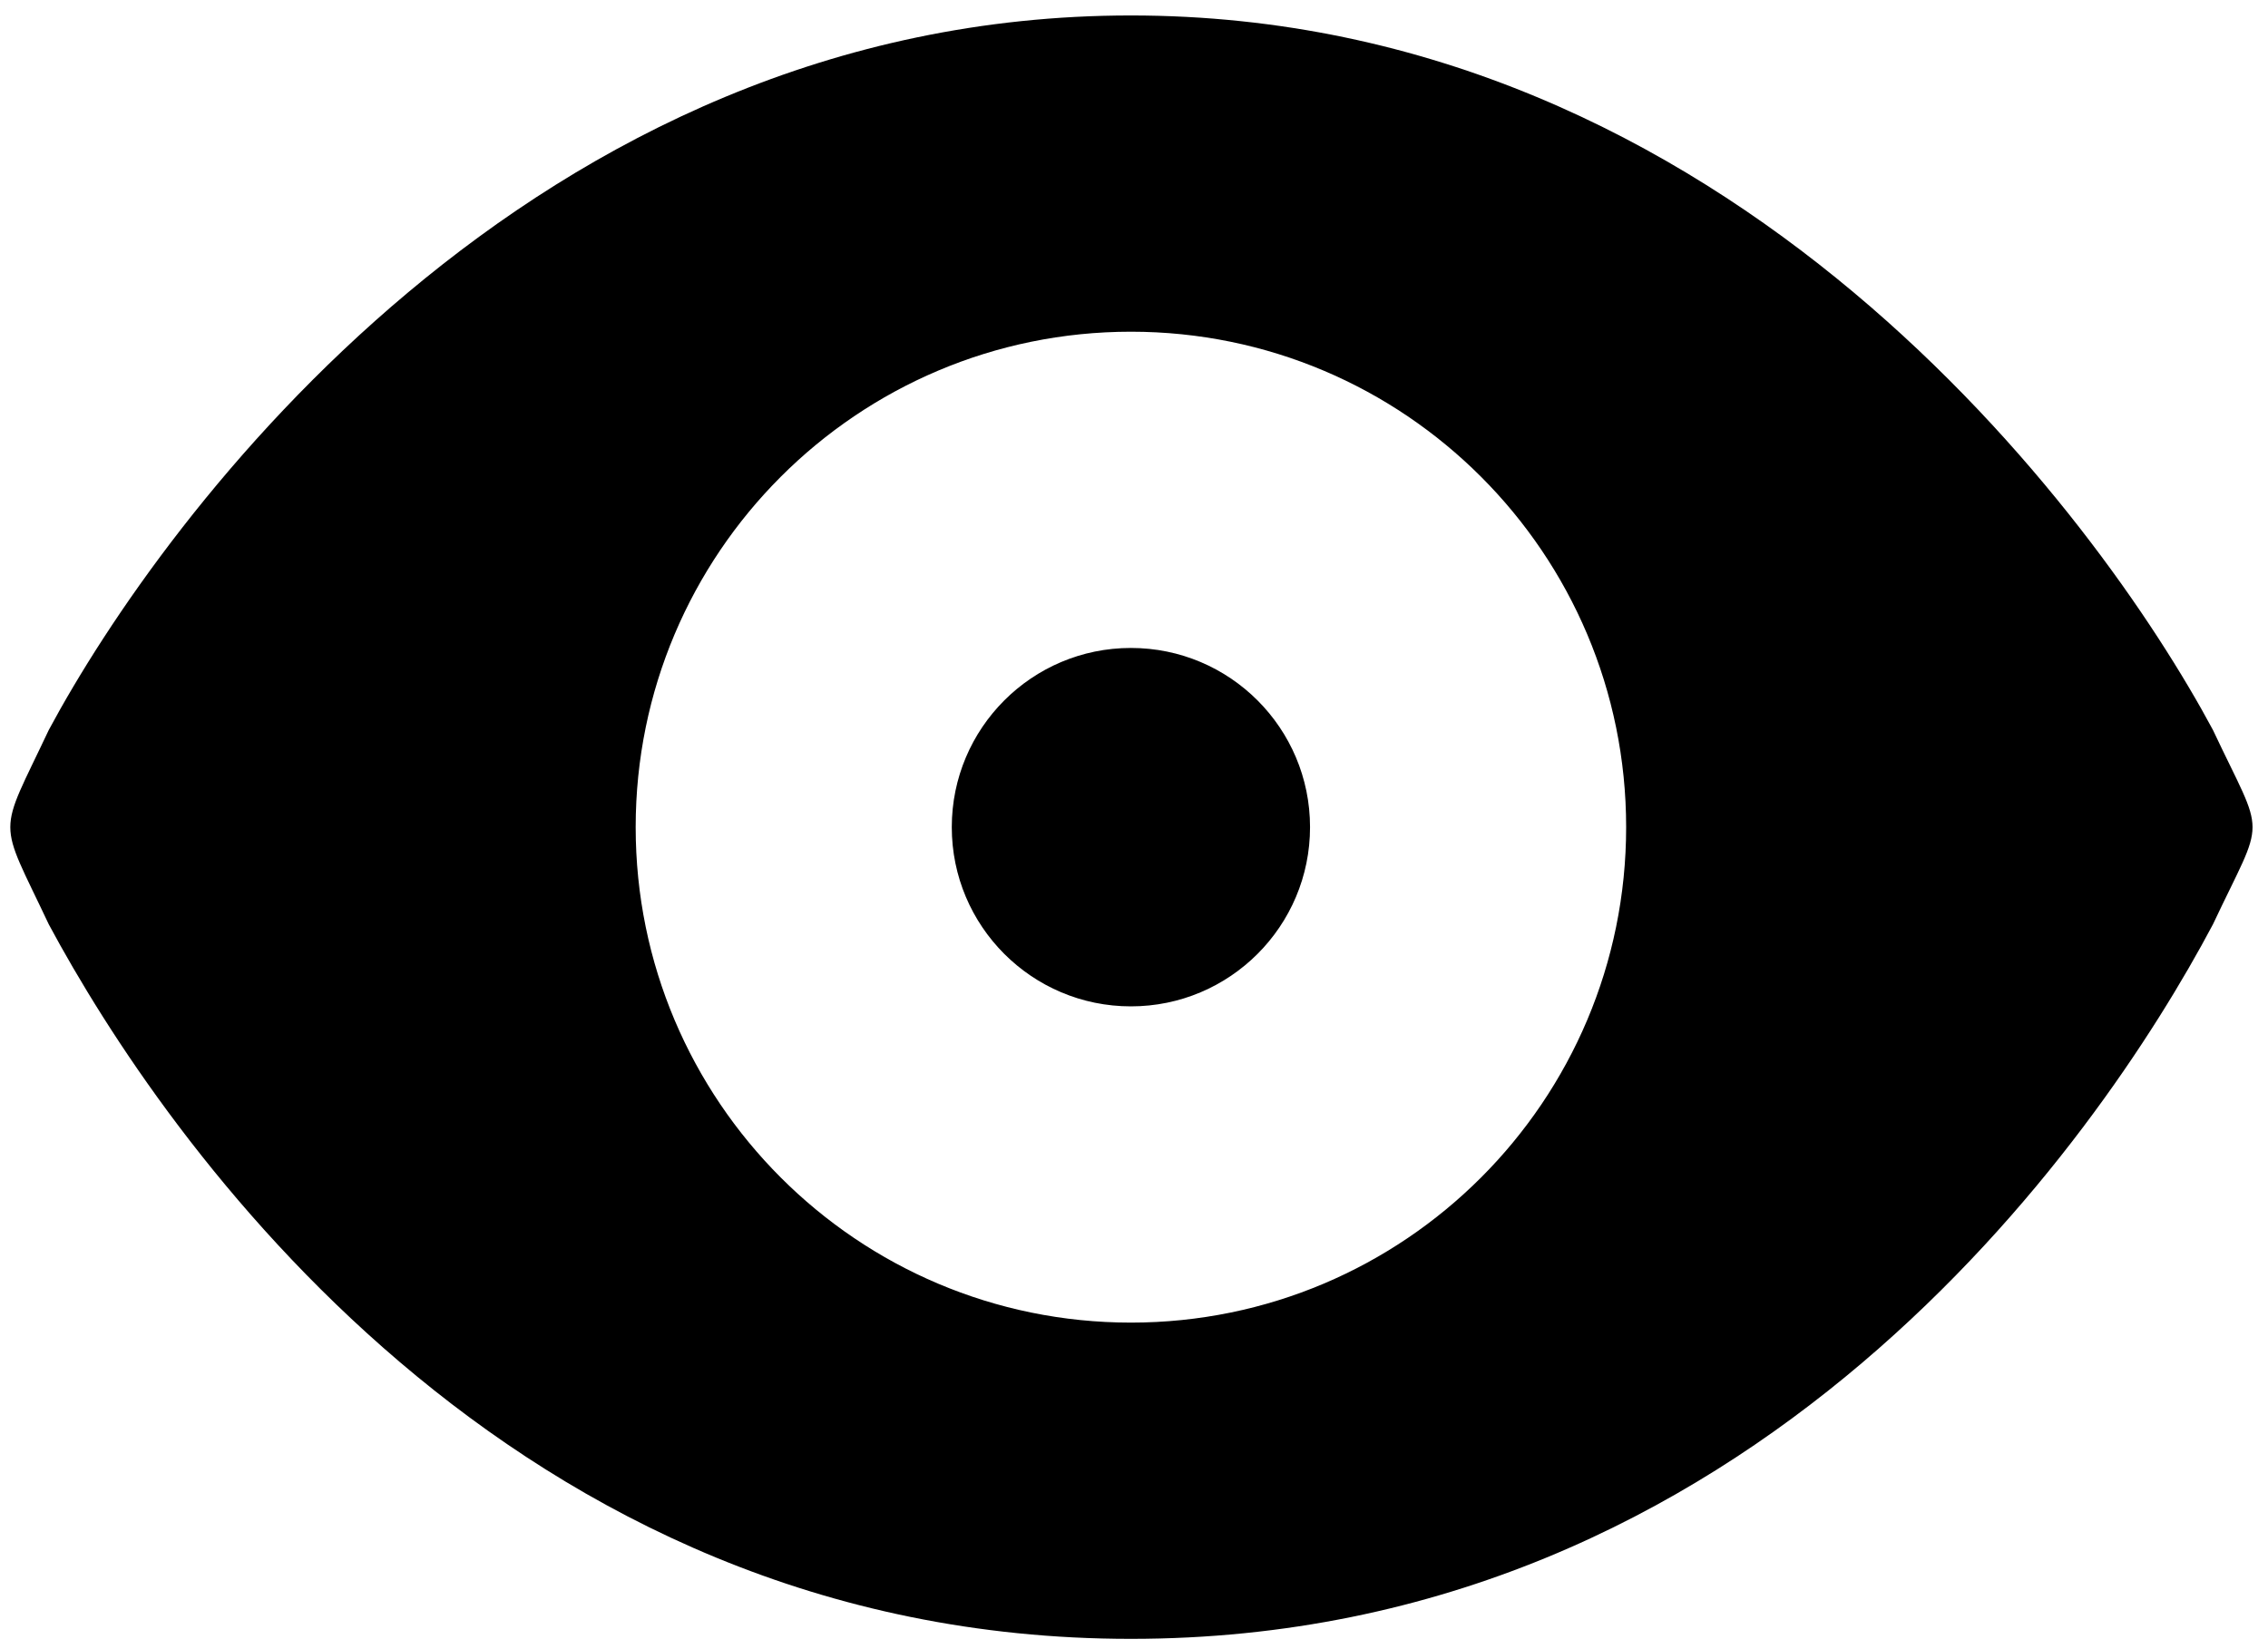 <?xml version="1.0" encoding="UTF-8"?>
<svg width="440px" height="320px" viewBox="0 0 440 320" version="1.1" xmlns="http://www.w3.org/2000/svg" xmlns:xlink="http://www.w3.org/1999/xlink">
    <!-- Generator: Sketch 52.5 (67469) - http://www.bohemiancoding.com/sketch -->
    <title>Artboard Copy 21</title>
    <desc>Created with Sketch.</desc>
    <g id="Artboard-Copy-21" stroke="none" stroke-width="1" fill="none" fill-rule="evenodd">
        <path d="M219.391,318 C98.763,318 31.803,221.003 9.464,179.358 C-0.488,158.234 -0.488,162.766 9.464,141.642 C31.803,99.997 103.134,3 219.391,3 C335.648,3 406.998,99.997 429.318,141.642 C439.561,163.382 439.561,157.618 429.318,179.358 C406.998,221.483 340.019,318 219.391,318 Z M219.401,256.636 C272.463,256.636 315.478,213.595 315.478,160.5 C315.478,107.405 272.463,64.364 219.401,64.364 C166.339,64.364 123.323,107.405 123.323,160.5 C123.323,213.595 166.339,256.636 219.401,256.636 Z M219.401,195.273 C200.208,195.273 184.649,179.704 184.649,160.5 C184.649,141.296 200.208,125.727 219.401,125.727 C238.593,125.727 254.152,141.296 254.152,160.5 C254.152,179.704 238.593,195.273 219.401,195.273 Z" id="Combined-Shape" fill="#000000"></path>
    </g>
</svg>